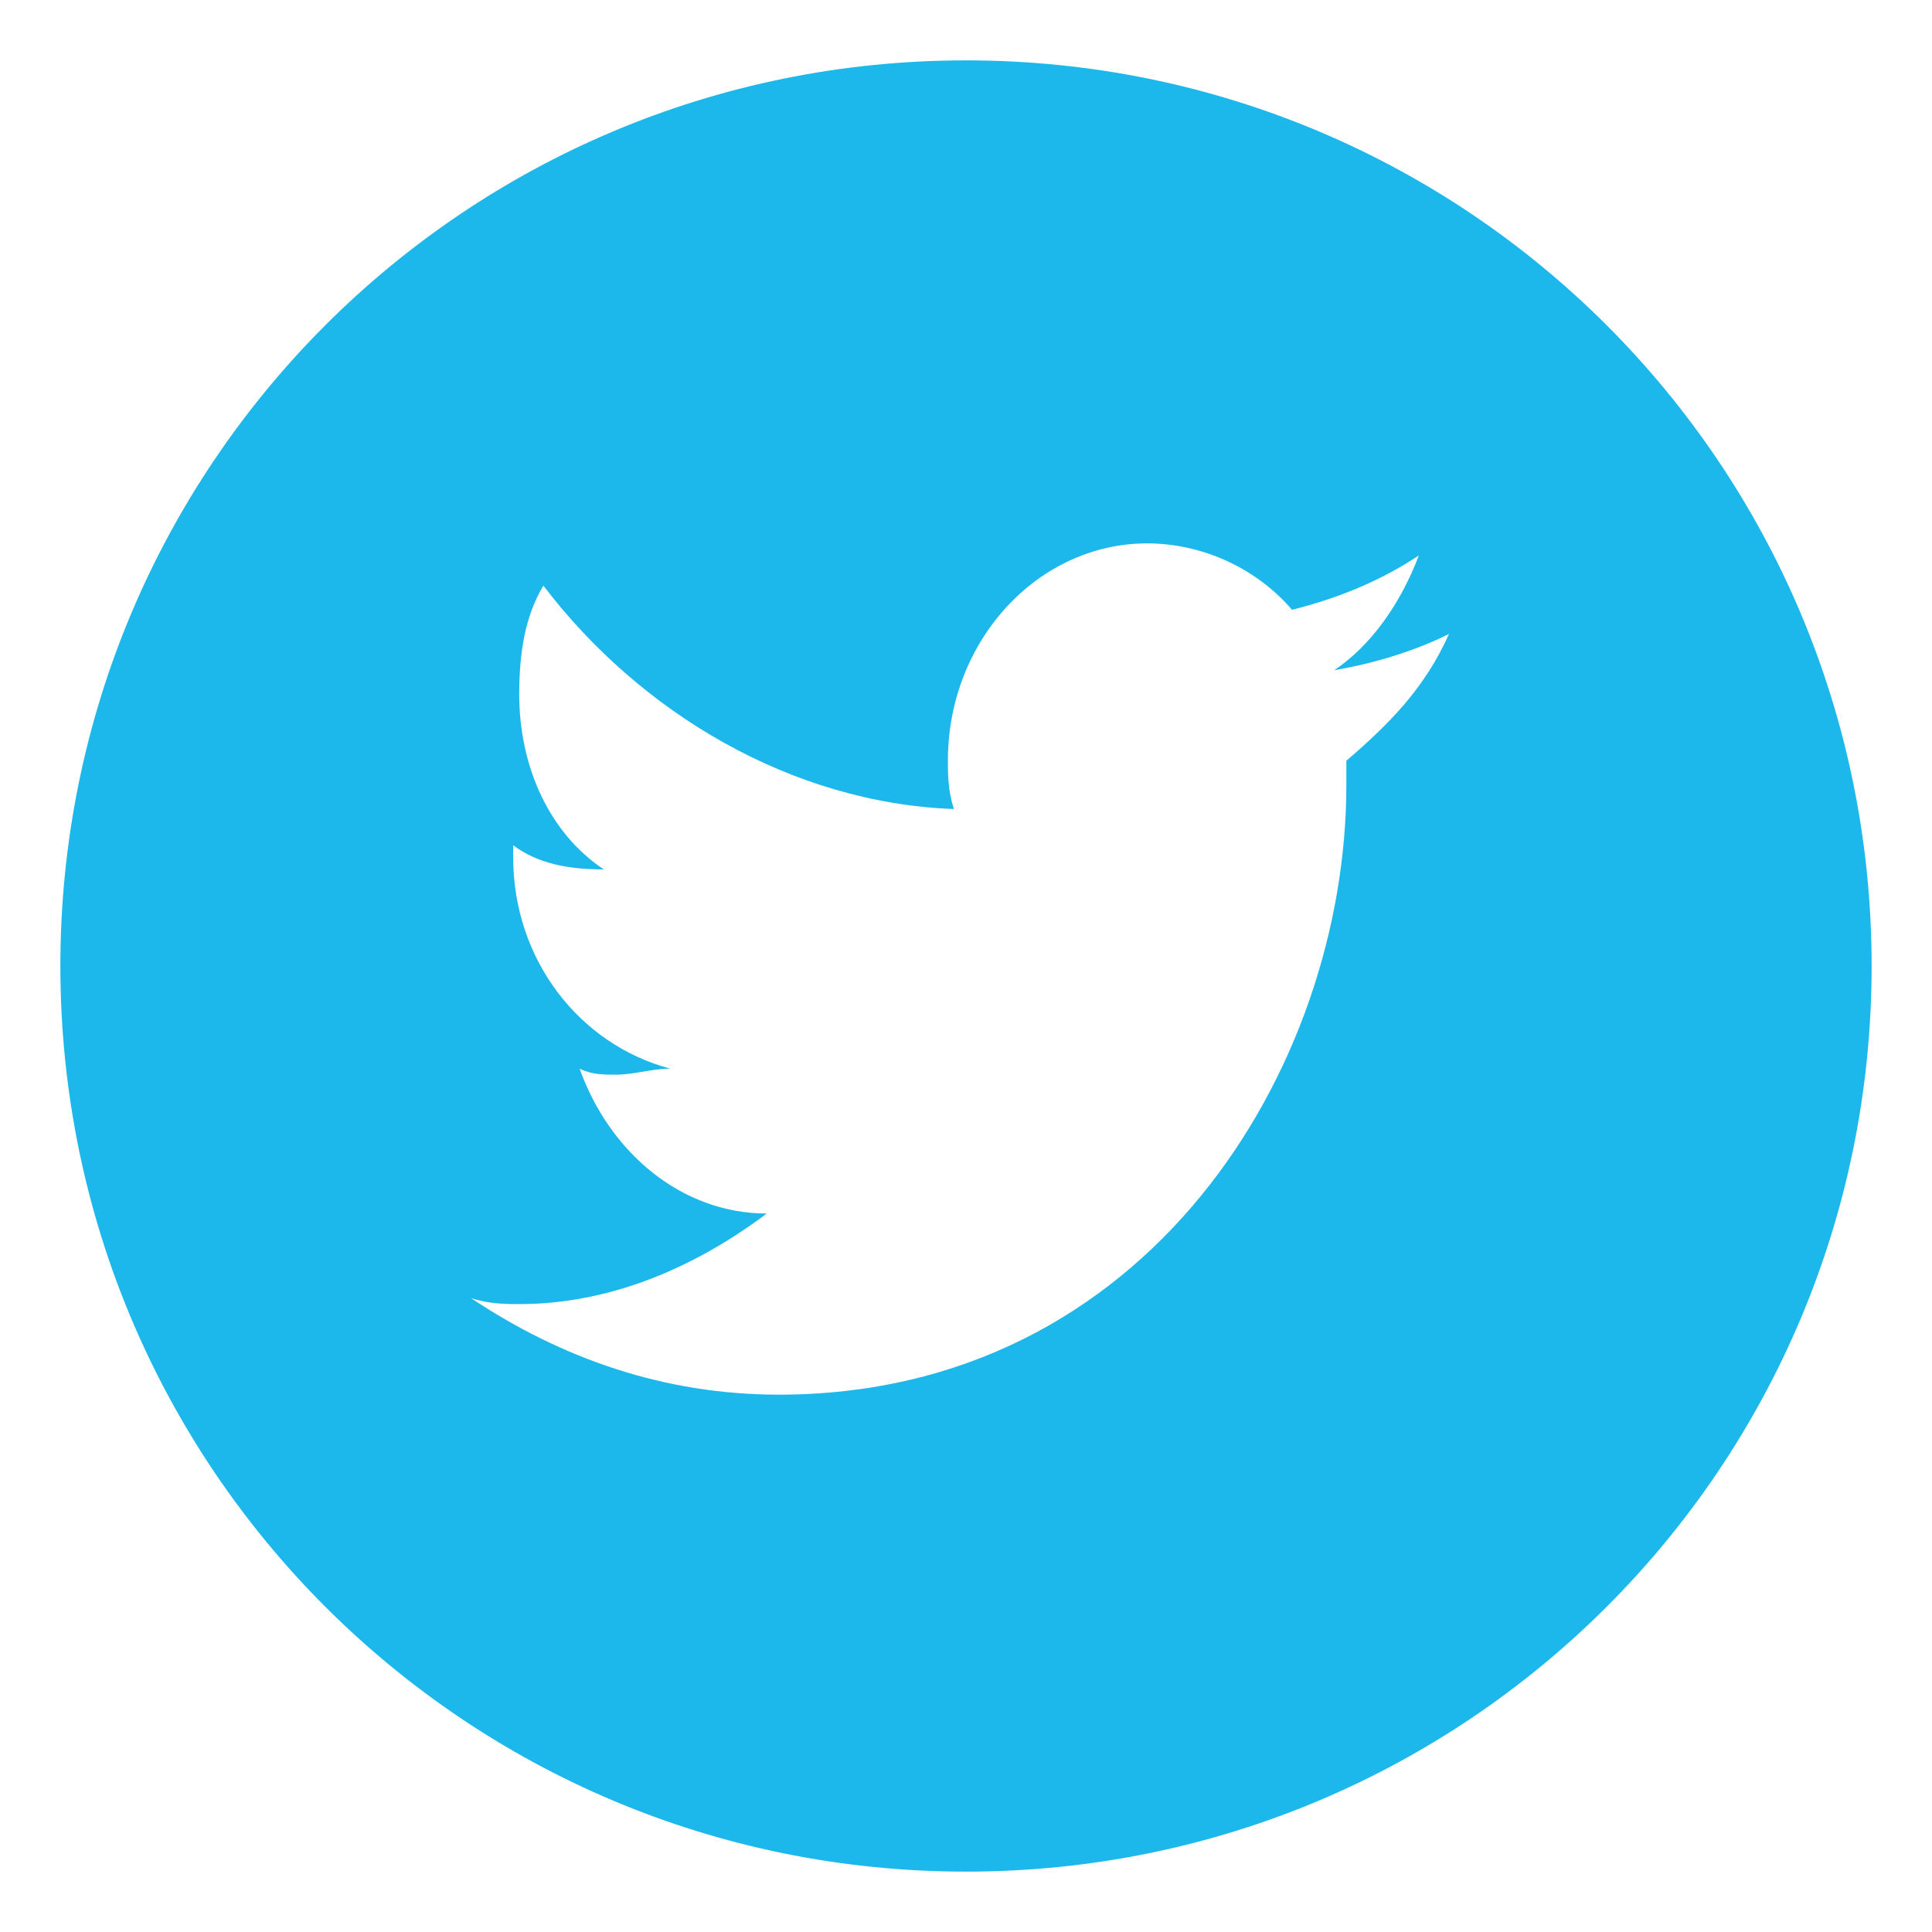 <?xml version="1.0" encoding="UTF-8"?> <!-- Generator: Adobe Illustrator 23.0.1, SVG Export Plug-In . SVG Version: 6.00 Build 0) --> <svg xmlns="http://www.w3.org/2000/svg" xmlns:xlink="http://www.w3.org/1999/xlink" id="Layer_1" x="0px" y="0px" viewBox="0 0 32 32" style="enable-background:new 0 0 32 32;" xml:space="preserve"> <style type="text/css"> .st0{fill:#1CB7EB;} </style> <path class="st0" d="M16,1C7.7,1,1,7.7,1,16c0,8.3,6.7,15,15,15c8.3,0,15-6.7,15-15C31,7.7,24.3,1,16,1z M22.3,12.6 c0,0.1,0,0.3,0,0.4c0,4.7-3.3,10.1-9.4,10.1c-1.9,0-3.6-0.6-5.1-1.6c0.3,0.1,0.6,0.1,0.8,0.1c1.5,0,2.9-0.6,4.1-1.5 c-1.4,0-2.6-1-3.1-2.4c0.2,0.1,0.4,0.1,0.6,0.1c0.3,0,0.6-0.1,0.9-0.1c-1.5-0.4-2.6-1.8-2.6-3.5V14c0.4,0.3,0.9,0.4,1.5,0.4 c-0.9-0.6-1.4-1.7-1.4-2.9c0-0.7,0.1-1.3,0.4-1.8c1.6,2.1,4.1,3.6,6.8,3.7c-0.1-0.3-0.1-0.6-0.1-0.8c0-2,1.5-3.6,3.3-3.6 c0.9,0,1.8,0.4,2.4,1.1c0.8-0.2,1.5-0.5,2.1-0.9c-0.3,0.8-0.8,1.5-1.4,1.9c0.6-0.1,1.3-0.3,1.9-0.6C23.6,11.4,23,12,22.3,12.6z"></path> </svg> 